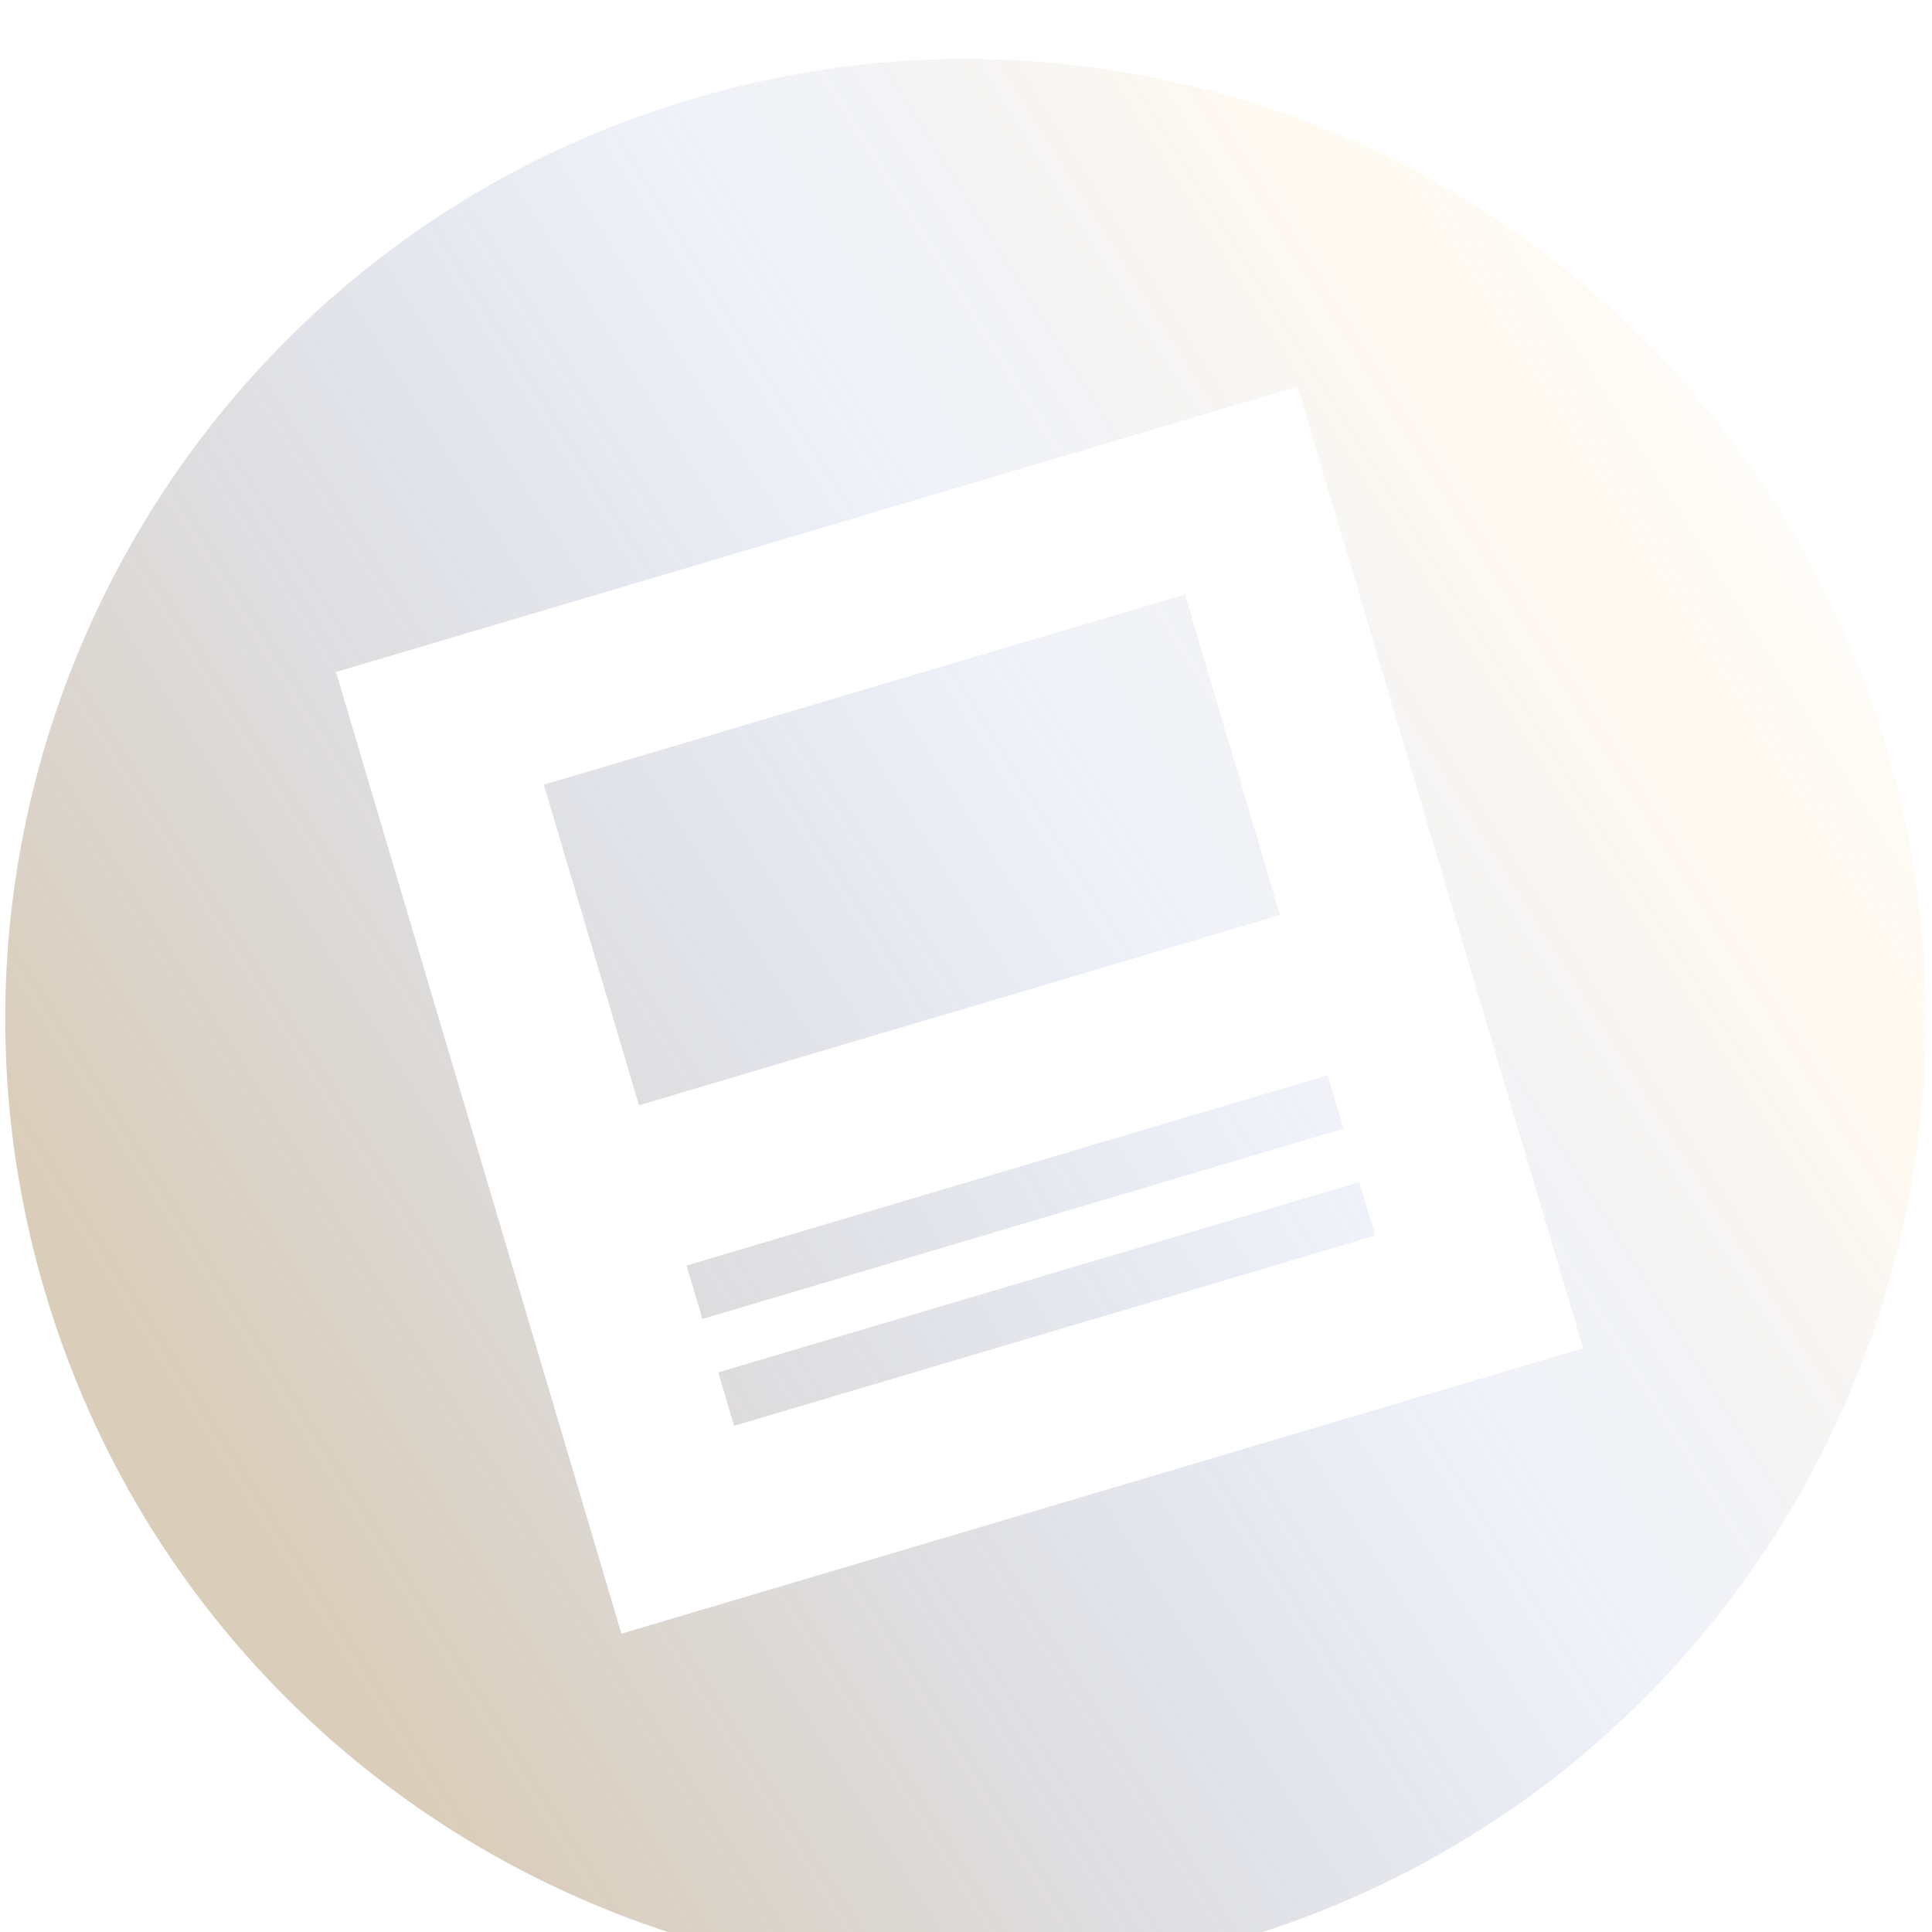 <svg width="161" height="161" viewBox="0 0 161 161" fill="none" xmlns="http://www.w3.org/2000/svg">
<g filter="url(#filter0_i_1075_2534)">
<path fill-rule="evenodd" clip-rule="evenodd" d="M103.218 157.625C145.574 145.054 169.72 100.526 157.149 58.169C144.578 15.813 100.05 -8.333 57.693 4.238C15.337 16.809 -8.809 61.337 3.762 103.693C16.333 146.05 60.861 170.196 103.218 157.625ZM51.784 132.139L28 52L108.139 28.216L131.923 108.355L51.784 132.139ZM61.176 114.819L114.603 98.963L113.281 94.51L59.855 110.366L61.176 114.819ZM58.534 105.914L111.96 90.058L110.639 85.606L57.212 101.462L58.534 105.914ZM53.248 88.106L106.675 72.25L98.747 45.537L45.321 61.392L53.248 88.106Z" fill="url(#paint0_linear_1075_2534)" fill-opacity="0.4"/>
</g>
<defs>
<filter id="filter0_i_1075_2534" x="0.435" y="0.91" width="160.042" height="164.042" filterUnits="userSpaceOnUse" color-interpolation-filters="sRGB">
<feFlood flood-opacity="0" result="BackgroundImageFix"/>
<feBlend mode="normal" in="SourceGraphic" in2="BackgroundImageFix" result="shape"/>
<feColorMatrix in="SourceAlpha" type="matrix" values="0 0 0 0 0 0 0 0 0 0 0 0 0 0 0 0 0 0 127 0" result="hardAlpha"/>
<feOffset dy="4"/>
<feGaussianBlur stdDeviation="2"/>
<feComposite in2="hardAlpha" operator="arithmetic" k2="-1" k3="1"/>
<feColorMatrix type="matrix" values="0 0 0 0 0 0 0 0 0 0 0 0 0 0 0 0 0 0 0.15 0"/>
<feBlend mode="normal" in2="shape" result="effect1_innerShadow_1075_2534"/>
</filter>
<linearGradient id="paint0_linear_1075_2534" x1="38.348" y1="150.078" x2="168.676" y2="68.391" gradientUnits="userSpaceOnUse">
<stop stop-color="#946E34" stop-opacity="0.85"/>
<stop offset="0.594" stop-color="#385AAC" stop-opacity="0.2"/>
<stop offset="0.872" stop-color="#FFD287" stop-opacity="0.3"/>
<stop offset="1" stop-color="#F8F3E8" stop-opacity="0.53"/>
</linearGradient>
</defs>
</svg>
